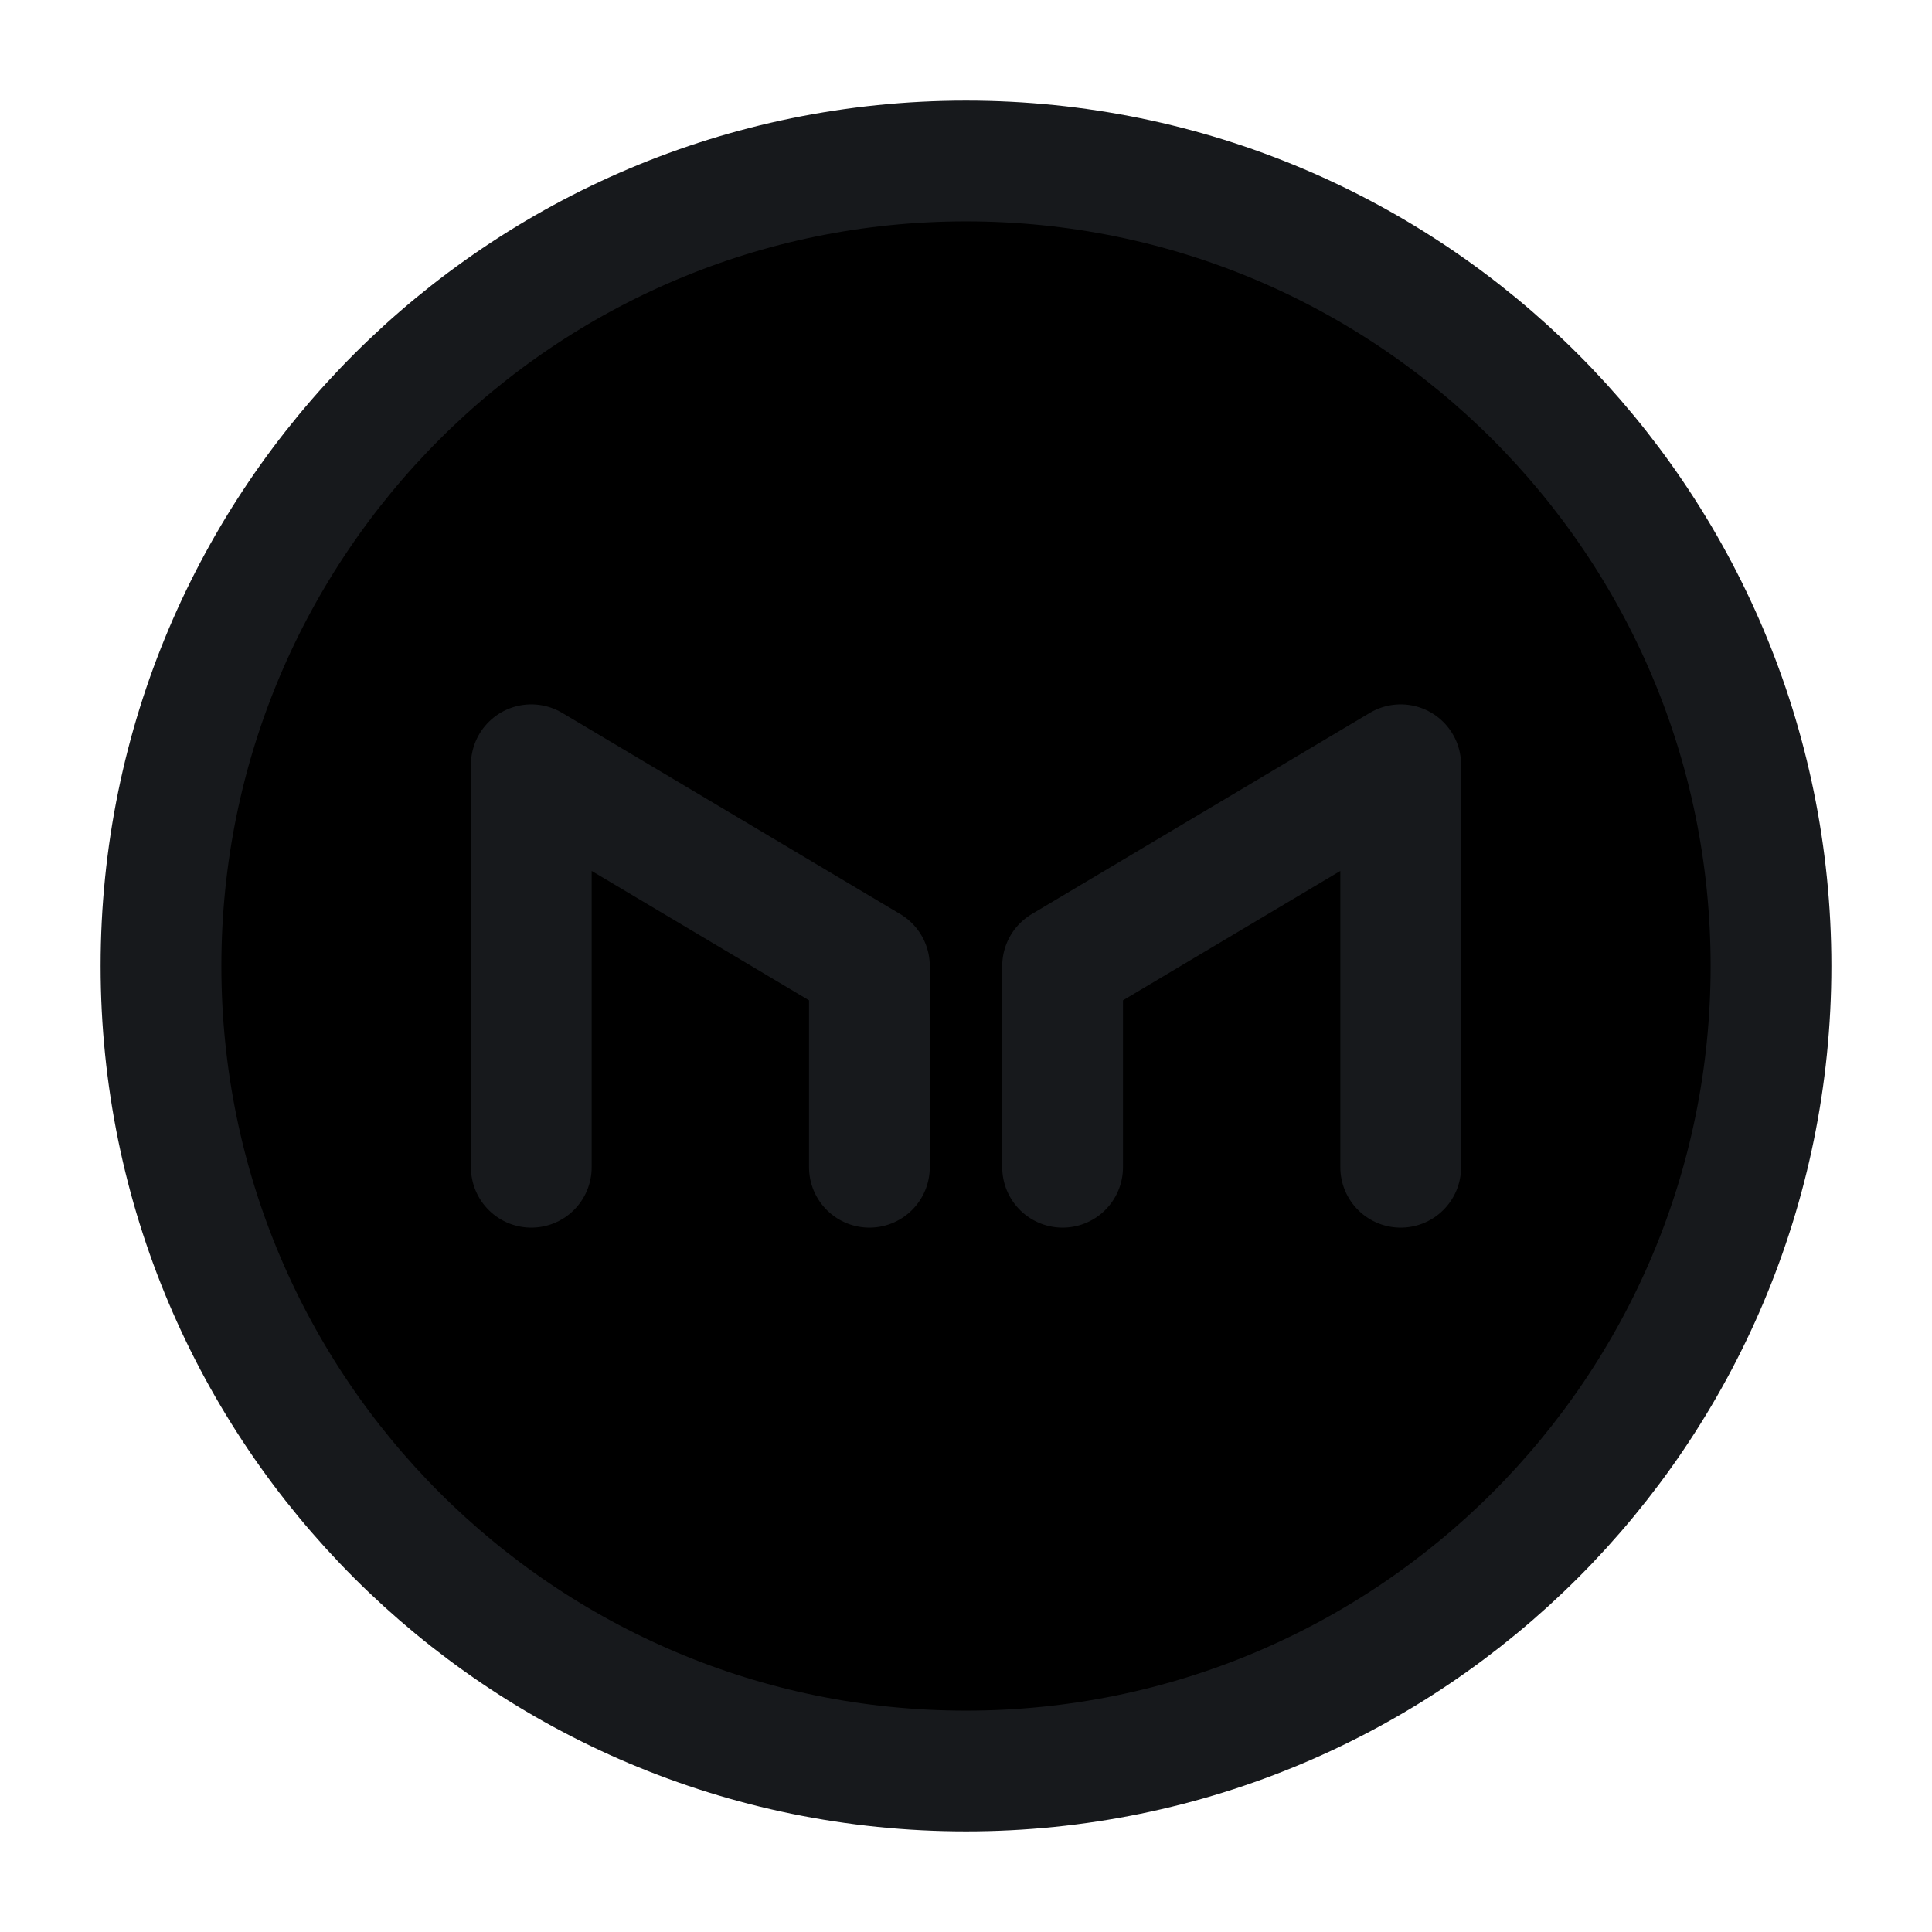 <svg width="24" height="24" viewBox="0 0 24 24"  xmlns="http://www.w3.org/2000/svg">
<path d="M12 22C17.523 22 22 17.523 22 12C22 6.477 17.523 2 12 2C6.477 2 2 6.477 2 12C2 17.523 6.477 22 12 22Z" stroke="#17191C" stroke-width="1.5" stroke-miterlimit="10" stroke-linecap="round" stroke-linejoin="round"/>
<path d="M6.6 14.5V9.5L10.8 12V14.5" stroke="#17191C" stroke-width="1.5" stroke-miterlimit="10" stroke-linecap="round" stroke-linejoin="round"/>
<path d="M17.4 14.5V9.5L13.2 12V14.5" stroke="#17191C" stroke-width="1.5" stroke-miterlimit="10" stroke-linecap="round" stroke-linejoin="round"/>
</svg>

